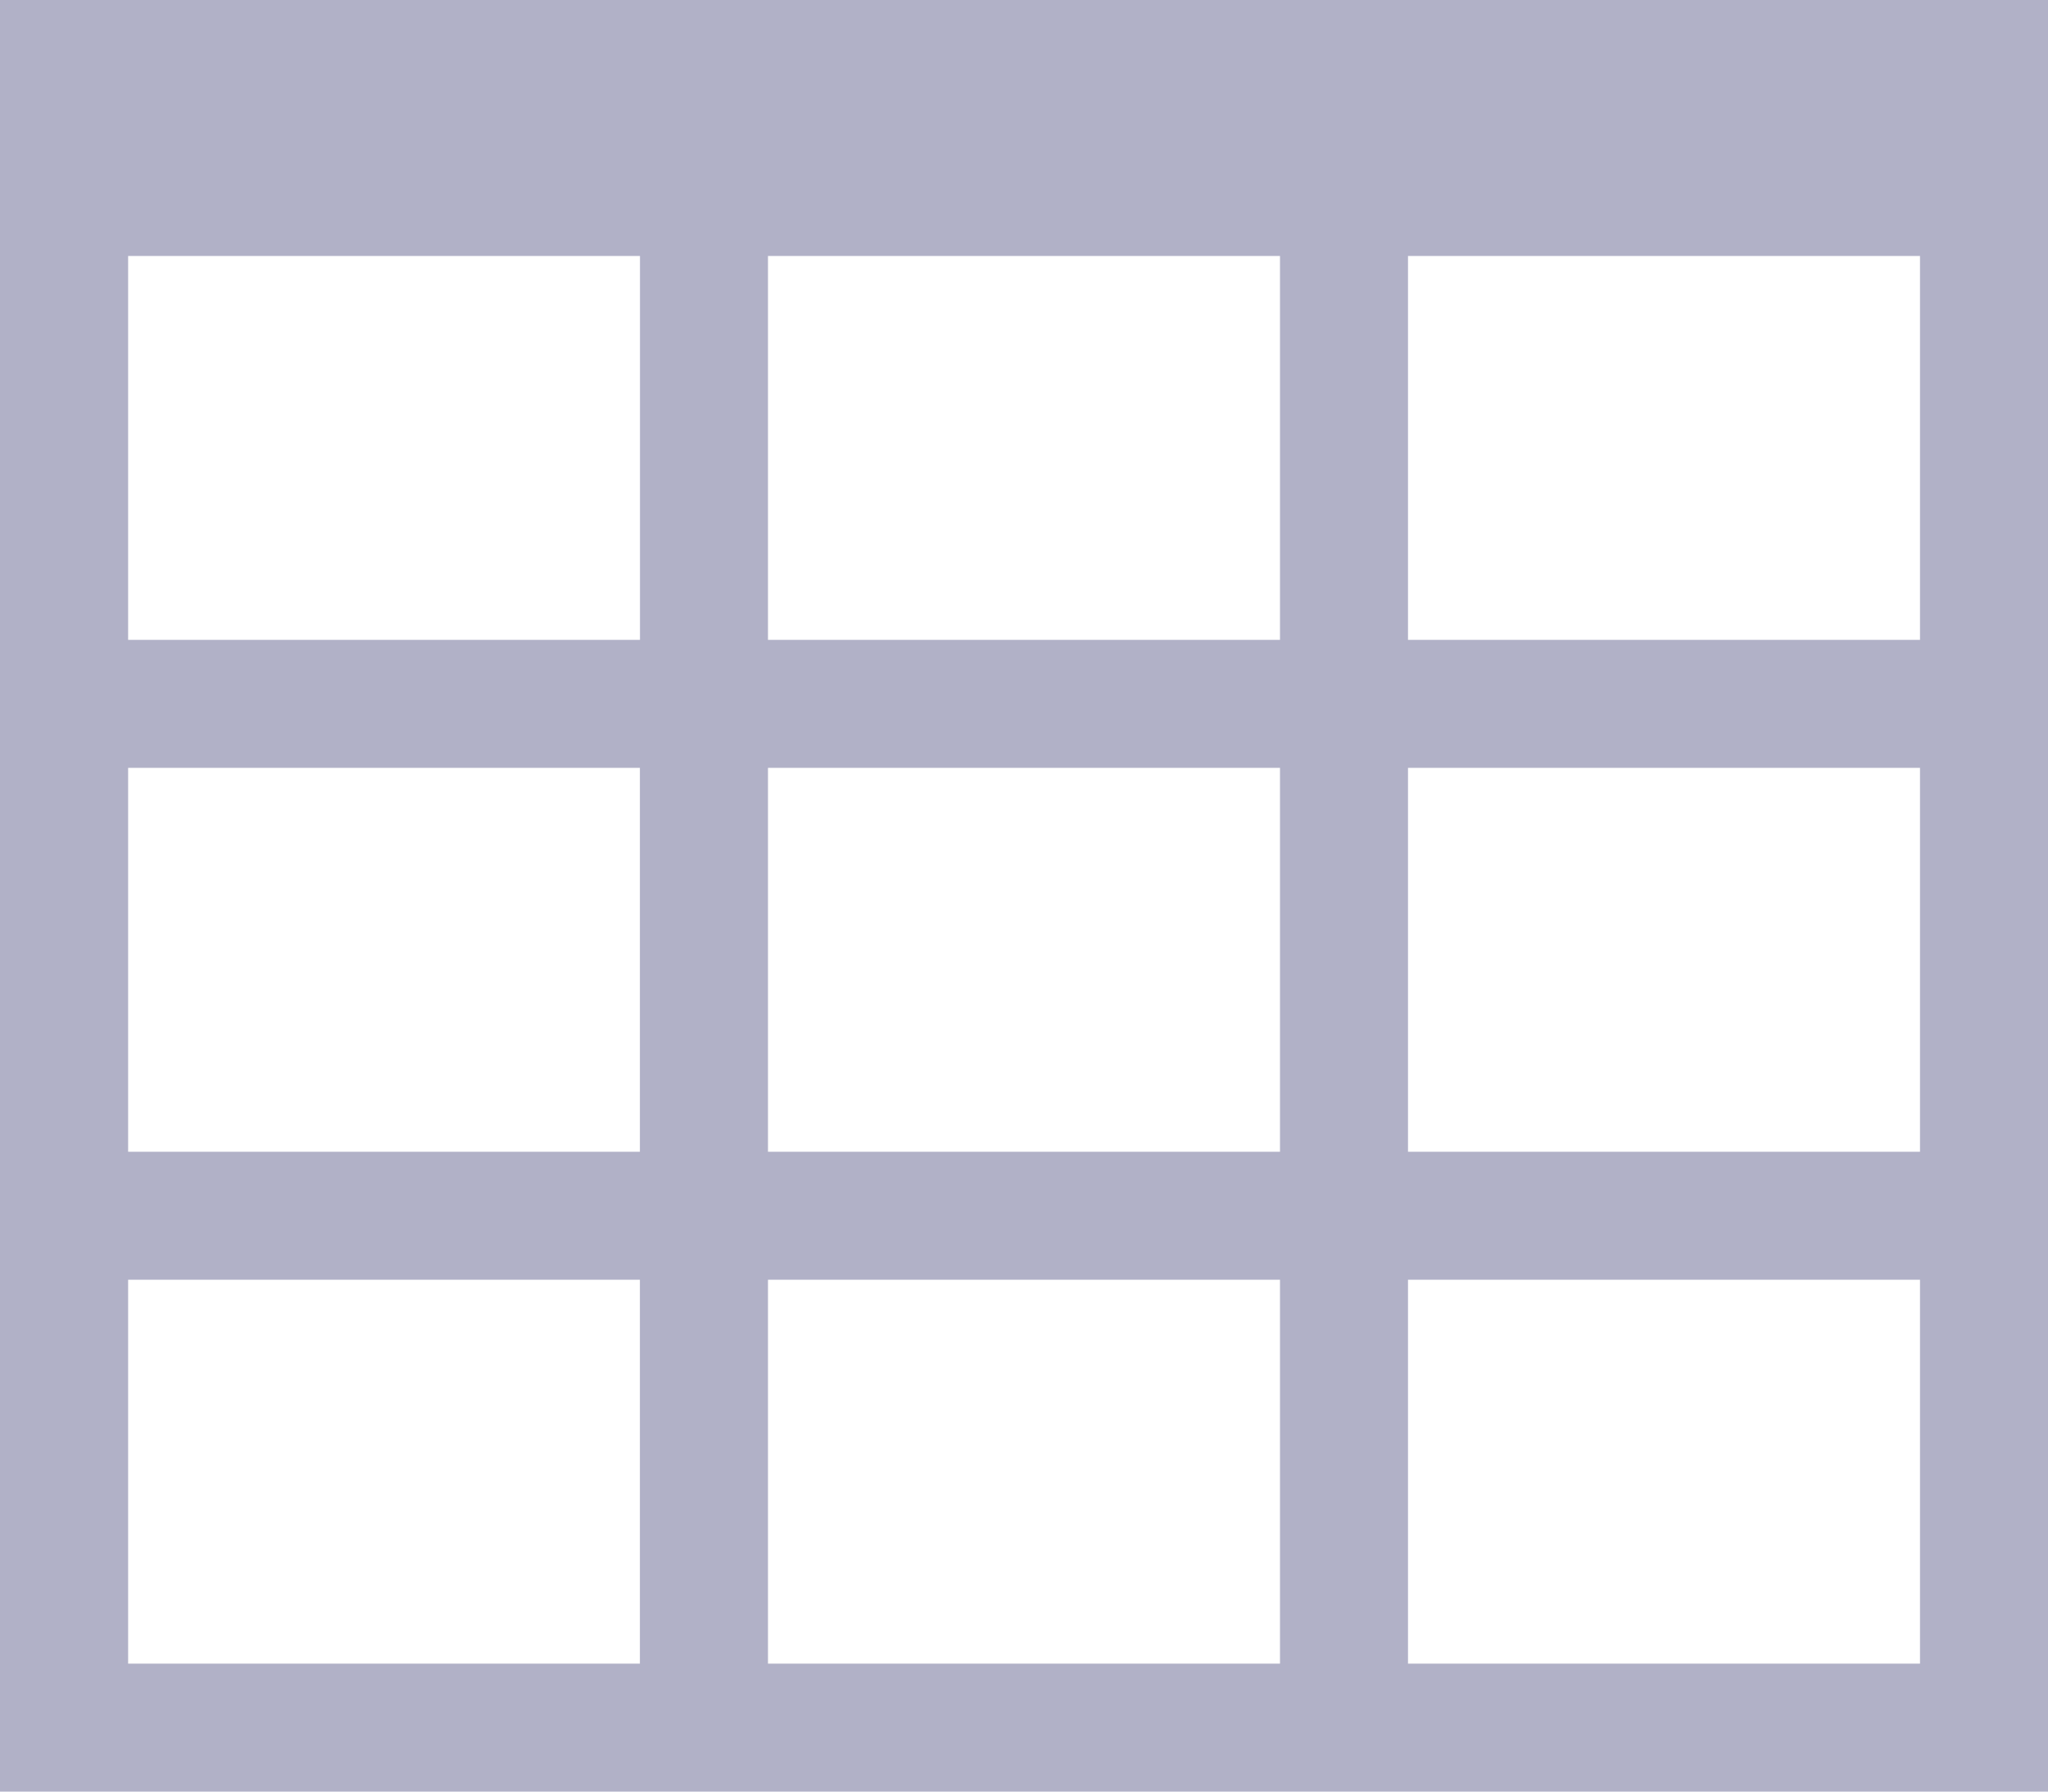 <svg xmlns="http://www.w3.org/2000/svg" width="67.631" height="59.178" viewBox="0 0 67.631 59.178"><defs><style>.a{fill:#b1b1c7;}</style></defs><path class="a" d="M0,59.178V0H67.631V59.178H0ZM25.362,21.135V33.816H42.27V21.135ZM42.27,16.908V4.227H25.362V16.908Zm0,33.816V38.043H25.362V50.724Zm-21.135,0V38.043H4.227V50.724ZM4.227,33.816H21.135V21.135H4.227V33.816Zm42.27,0H63.4V21.135H46.5V33.816Zm0,4.227V50.724H63.4V38.043ZM4.227,16.908H21.135V4.227H4.227V16.908ZM46.5,4.227V16.908H63.4V4.227Z" transform="translate(67.631 59.178) rotate(180)"/></svg>
